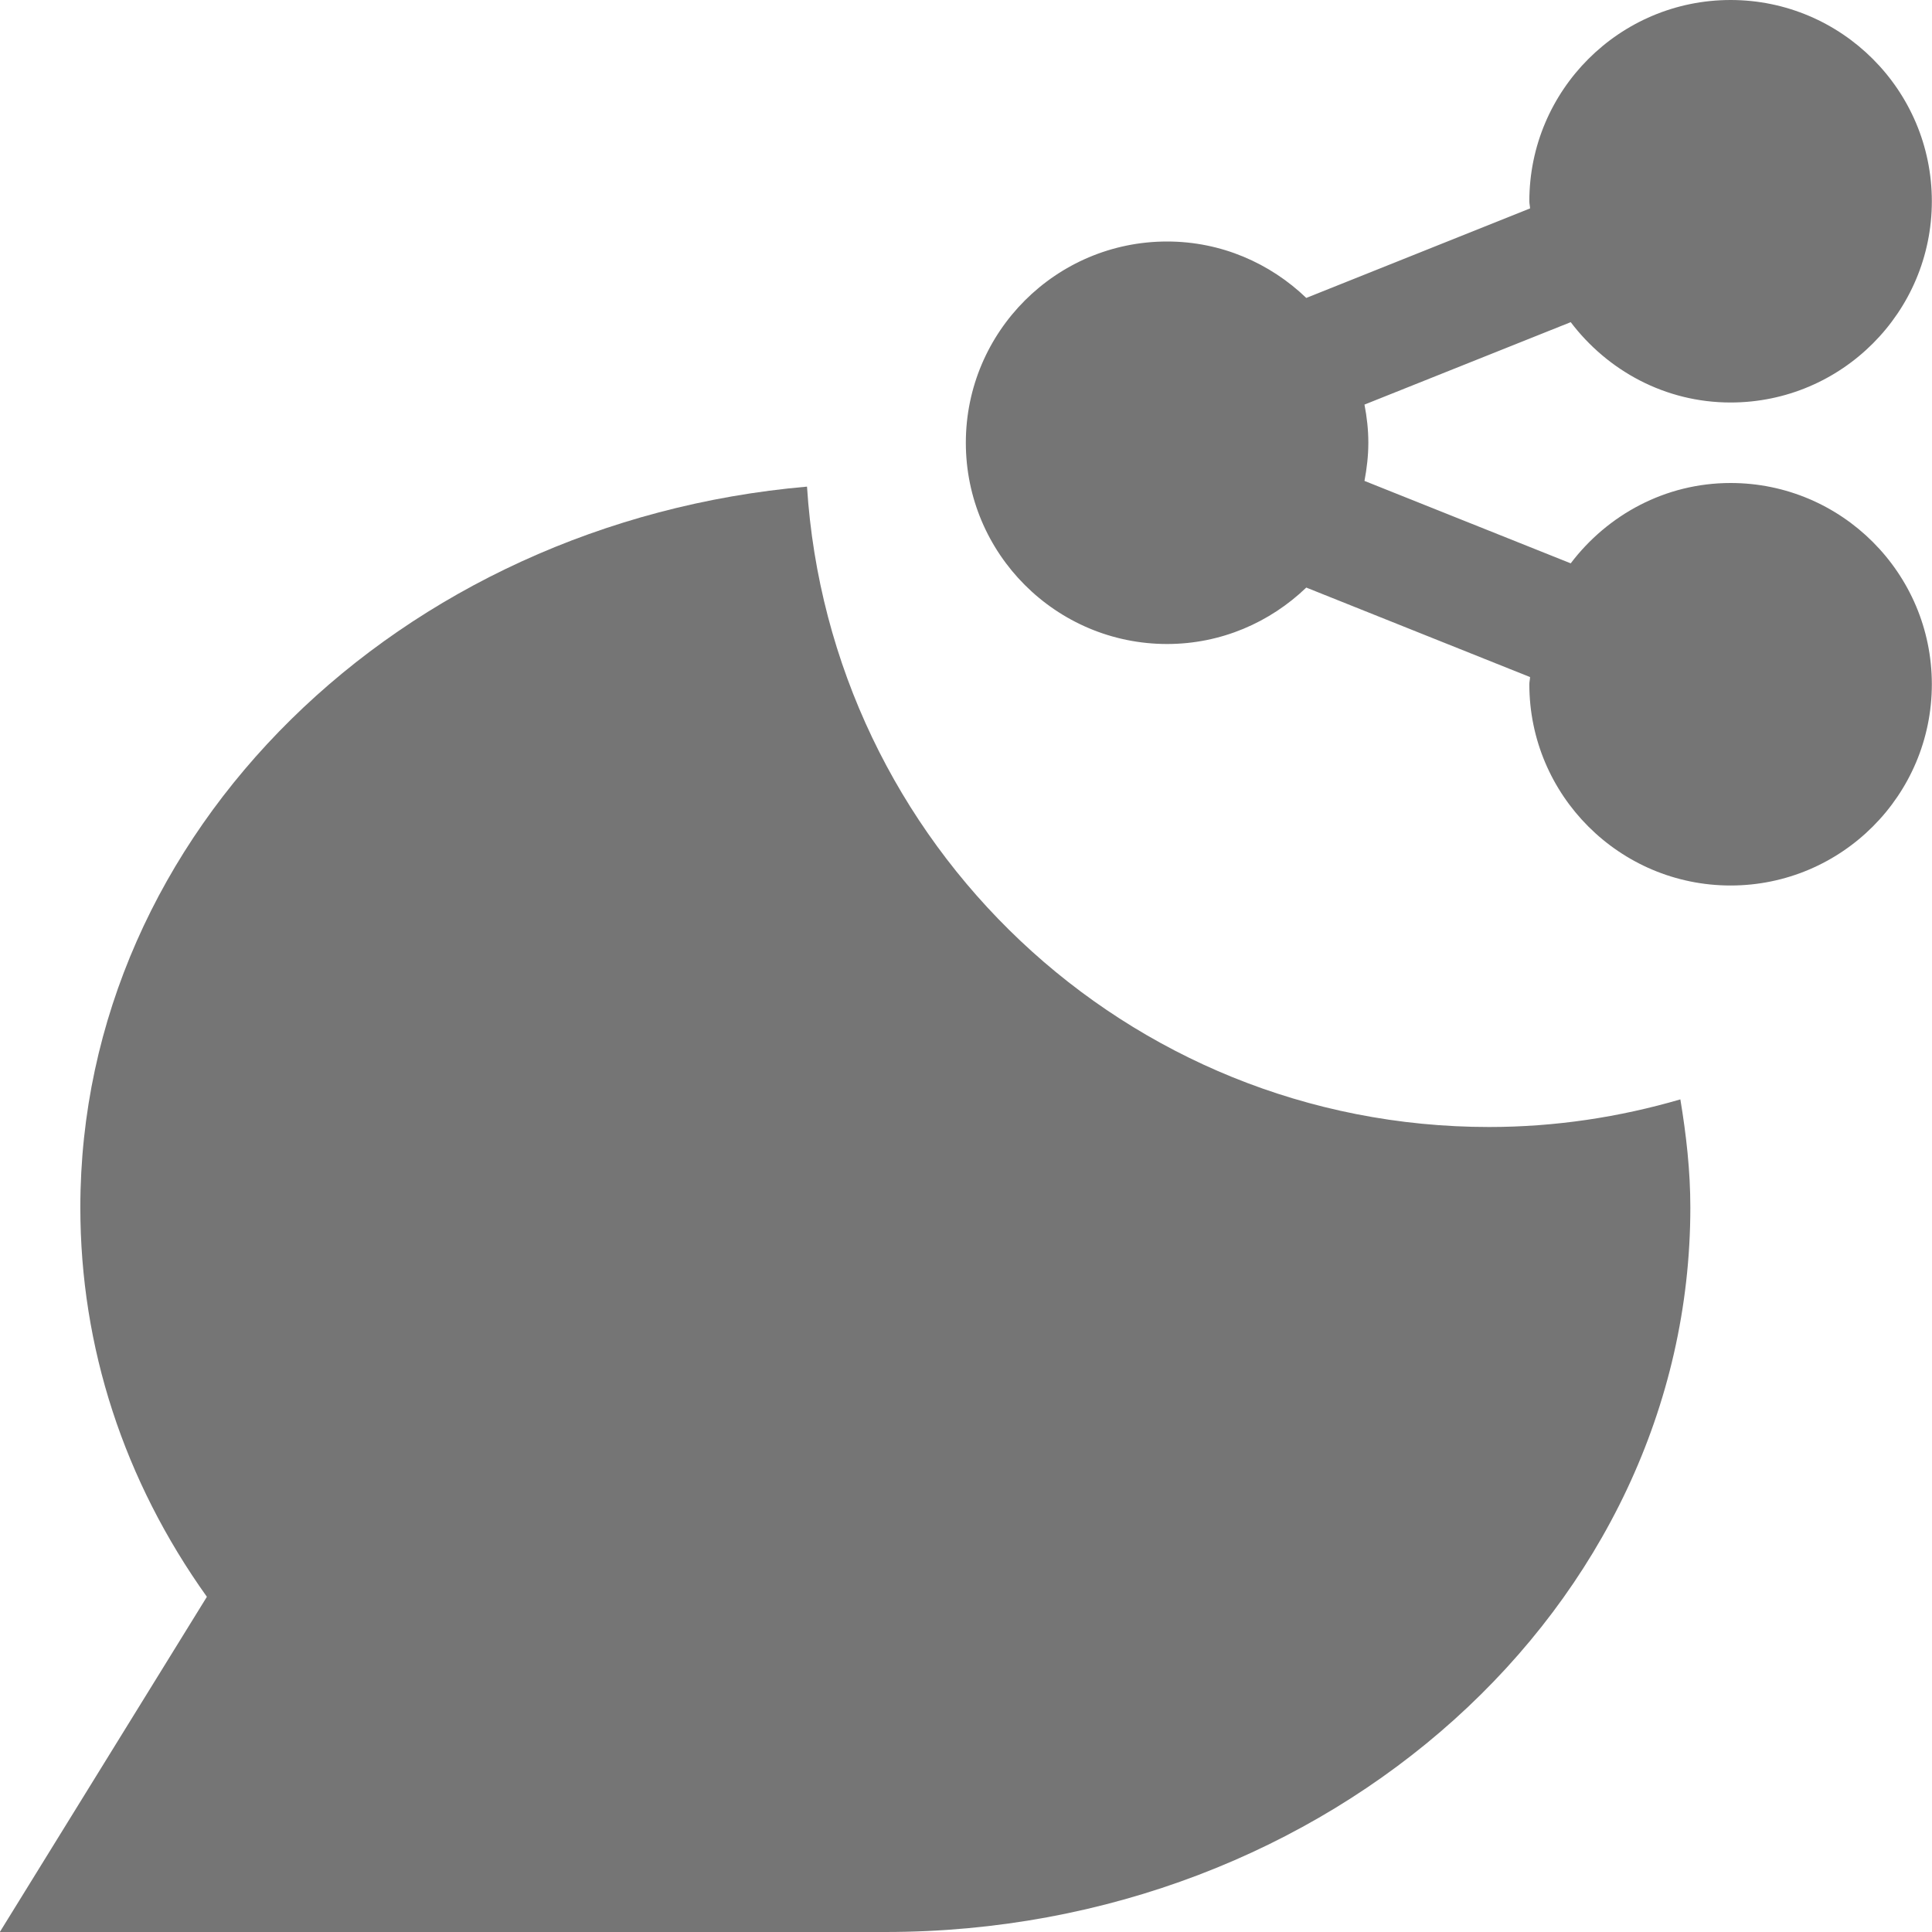 <?xml version="1.0" encoding="utf-8"?>
<!-- Generator: Adobe Illustrator 17.1.0, SVG Export Plug-In . SVG Version: 6.00 Build 0)  -->
<!DOCTYPE svg PUBLIC "-//W3C//DTD SVG 1.1//EN" "http://www.w3.org/Graphics/SVG/1.1/DTD/svg11.dtd">
<svg version="1.1" xmlns="http://www.w3.org/2000/svg" xmlns:xlink="http://www.w3.org/1999/xlink" x="0px" y="0px" width="24px"
	 height="24px" viewBox="0 0 24 24" enable-background="new 0 0 24 24" xml:space="preserve">
<g id="Frame_-_24px">
	<rect fill="none" width="24" height="24"/>
</g>
<g id="Filled_Icons">
	<g>
		<path fill="#757575" d="M18.498,14c-4.511,0-8.19-3.516-8.473-7.955C4.967,6.486,0.998,10.333,0.998,15
			c0,1.735,0.541,3.392,1.572,4.836C-0.002,24-0.002,24-0.002,24s6.583,0,11,0c5.514,0,10-4.037,10-9
			c0-0.457-0.051-0.904-0.124-1.343C20.119,13.877,19.324,14,18.498,14z"/>
		<path fill="#757575" d="M21.498,6c-0.812,0-1.529,0.396-1.986,0.998L16.95,5.974c0.029-0.154,0.048-0.312,0.048-0.474
			s-0.018-0.319-0.048-0.474l2.562-1.024C19.969,4.604,20.685,5,21.498,5c1.379,0,2.5-1.121,2.5-2.5S22.877,0,21.498,0
			c-1.379,0-2.5,1.121-2.5,2.5c0,0.03,0.008,0.059,0.009,0.089l-2.78,1.112C15.777,3.269,15.17,3,14.498,3
			c-1.379,0-2.5,1.121-2.5,2.5s1.121,2.5,2.5,2.5c0.672,0,1.279-0.269,1.729-0.701l2.78,1.112c-0.001,0.03-0.009,0.059-0.009,0.089
			c0,1.379,1.121,2.5,2.5,2.5c1.379,0,2.5-1.121,2.5-2.5S22.877,6,21.498,6z"/>
	</g>
</g>
</svg>
